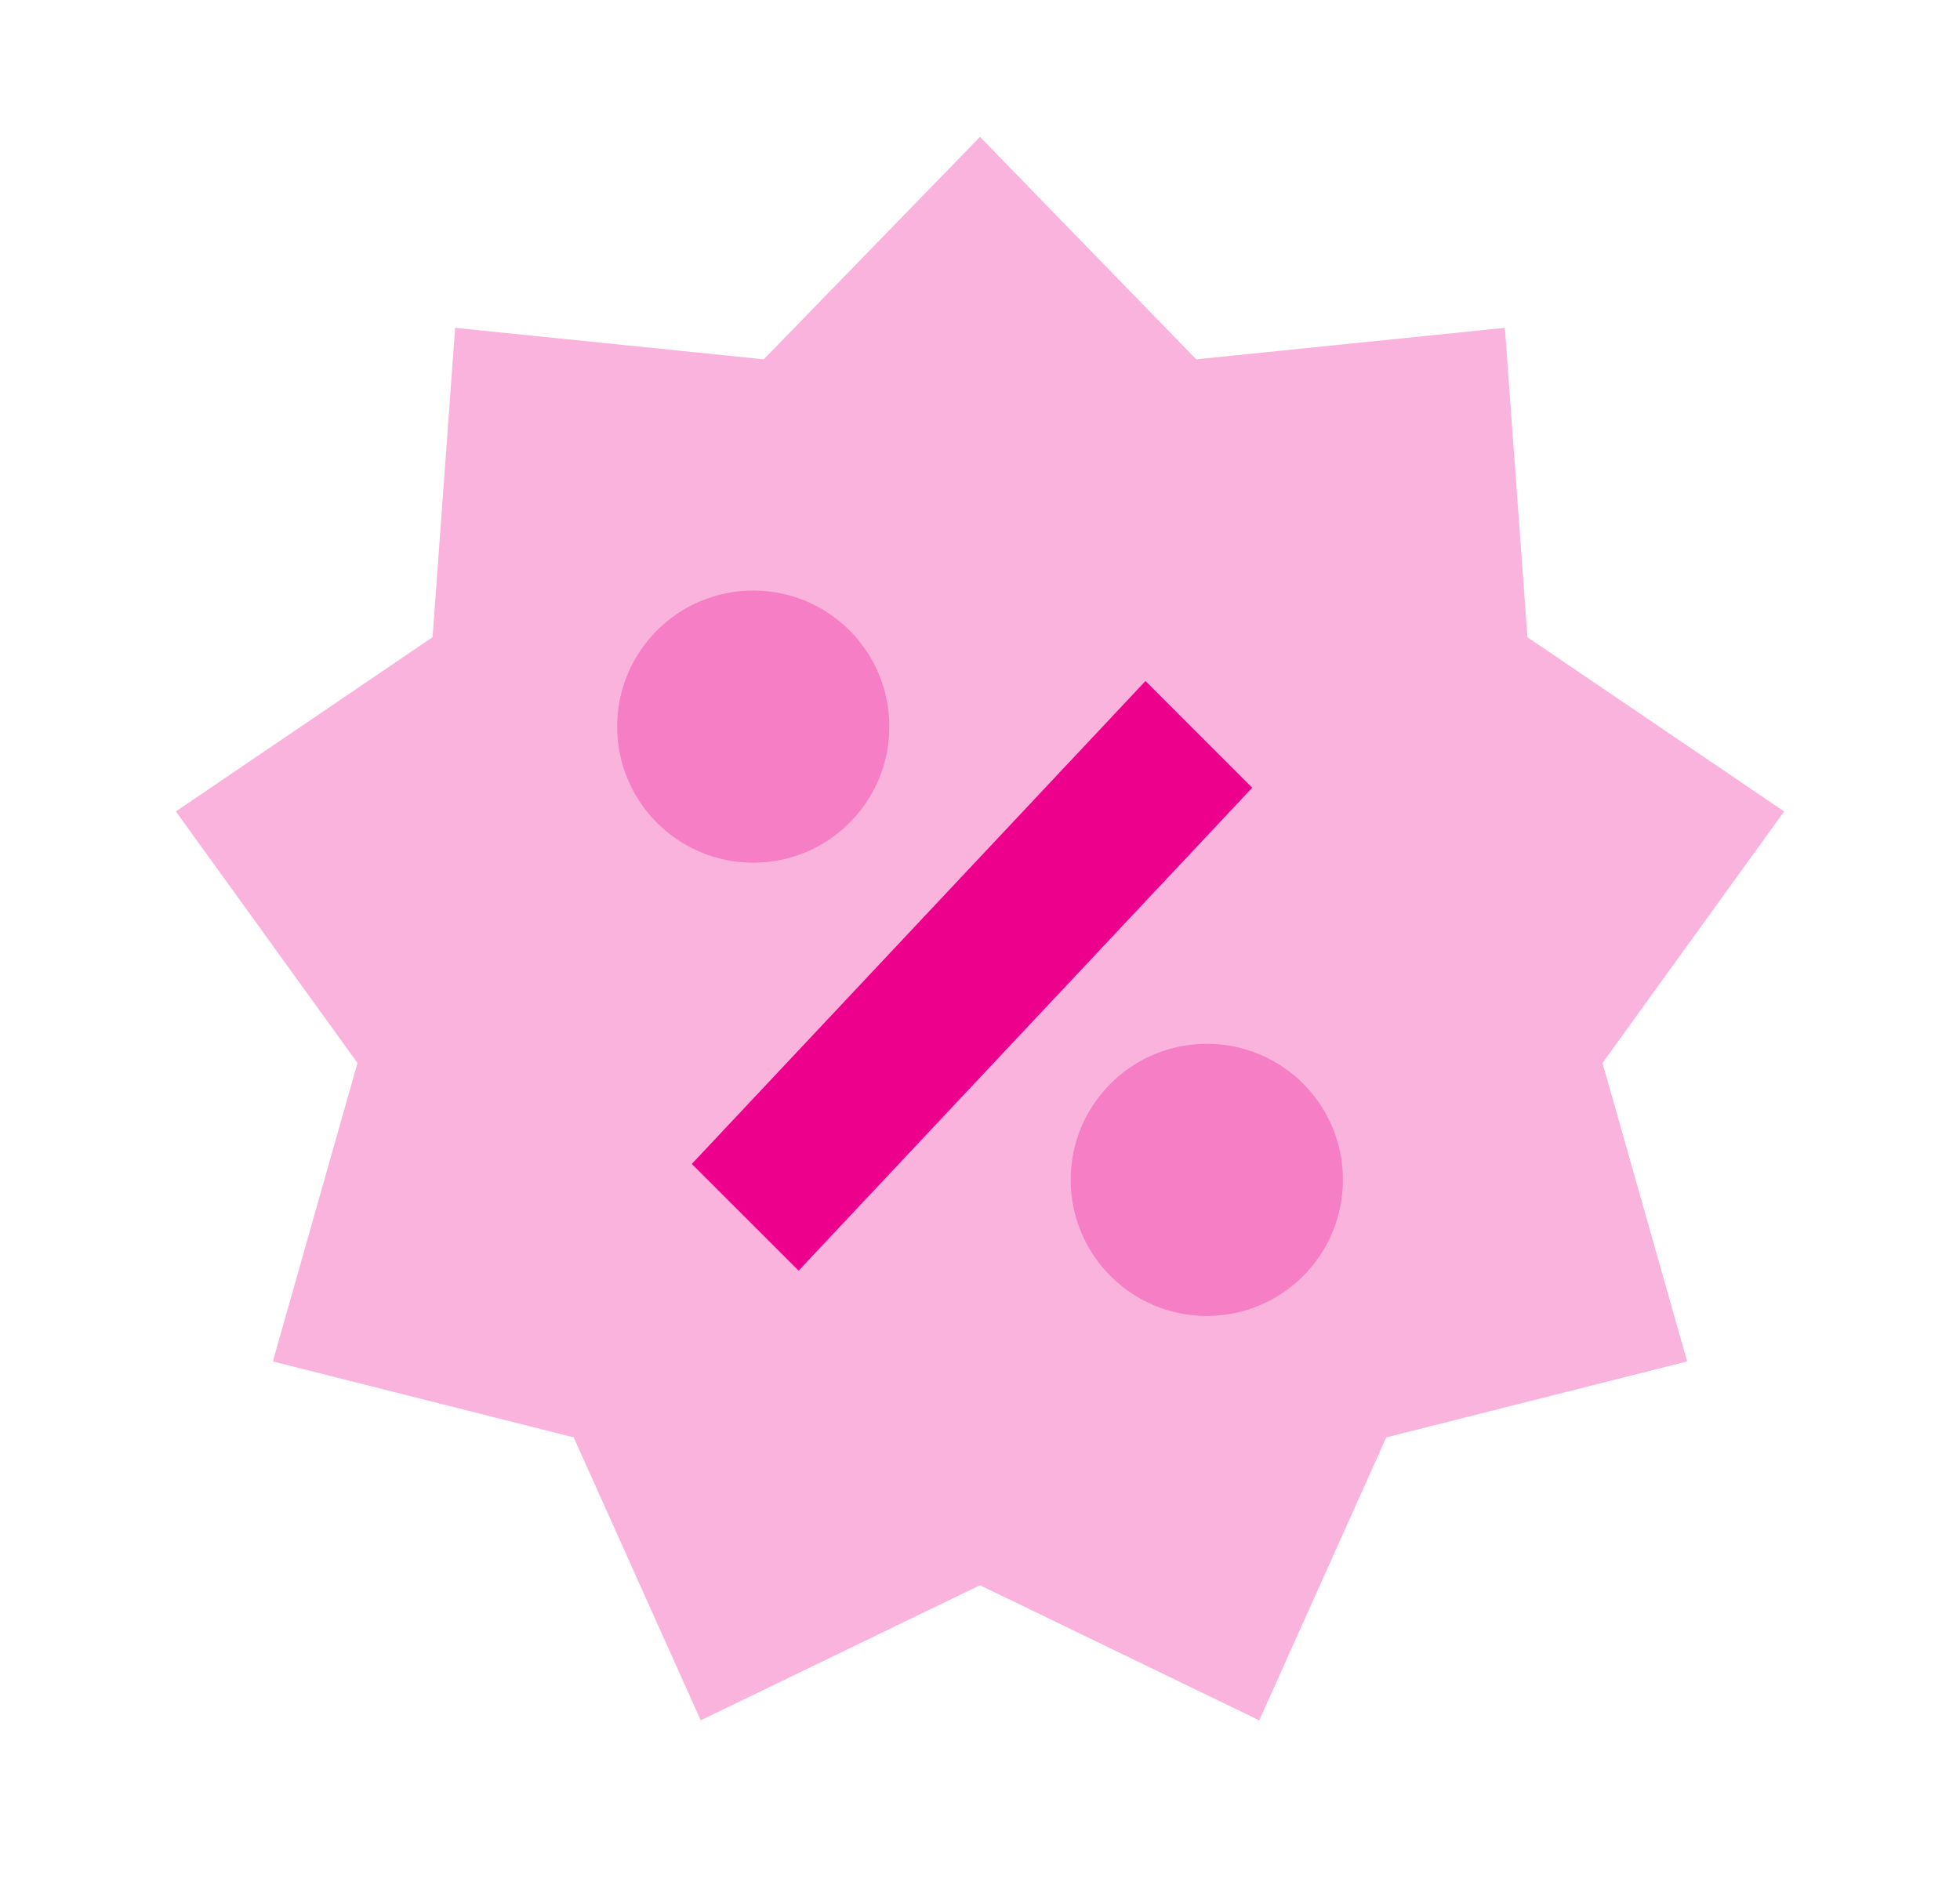 <svg width="33" height="32" viewBox="0 0 33 32" fill="none" xmlns="http://www.w3.org/2000/svg">
<path opacity="0.3" fill-rule="evenodd" clip-rule="evenodd" d="M16.5 26.696L11.798 28.971L9.659 24.206L4.594 22.927L6.019 17.901L2.961 13.665L7.283 10.731L7.663 5.521L12.86 6.051L16.5 2.305L20.14 6.051L25.337 5.521L25.717 10.731L30.039 13.665L26.981 17.901L28.406 22.927L23.341 24.206L21.202 28.971L16.5 26.696Z" fill="#EC008C"/>
<path fill-rule="evenodd" clip-rule="evenodd" d="M19.286 11.469L11.648 19.601L13.446 21.398L21.083 13.266L19.286 11.469Z" fill="#EC008C"/>
<path opacity="0.3" fill-rule="evenodd" clip-rule="evenodd" d="M14.973 12.237C14.973 13.503 13.948 14.528 12.682 14.528C11.418 14.528 10.391 13.503 10.391 12.237C10.391 10.97 11.418 9.945 12.682 9.945C13.948 9.945 14.973 10.97 14.973 12.237Z" fill="#EC008C"/>
<path opacity="0.3" fill-rule="evenodd" clip-rule="evenodd" d="M20.319 22.161C19.055 22.161 18.027 21.136 18.027 19.869C18.027 18.601 19.055 17.578 20.319 17.578C21.585 17.578 22.61 18.601 22.61 19.869C22.61 21.136 21.585 22.161 20.319 22.161Z" fill="#EC008C"/>
</svg>
